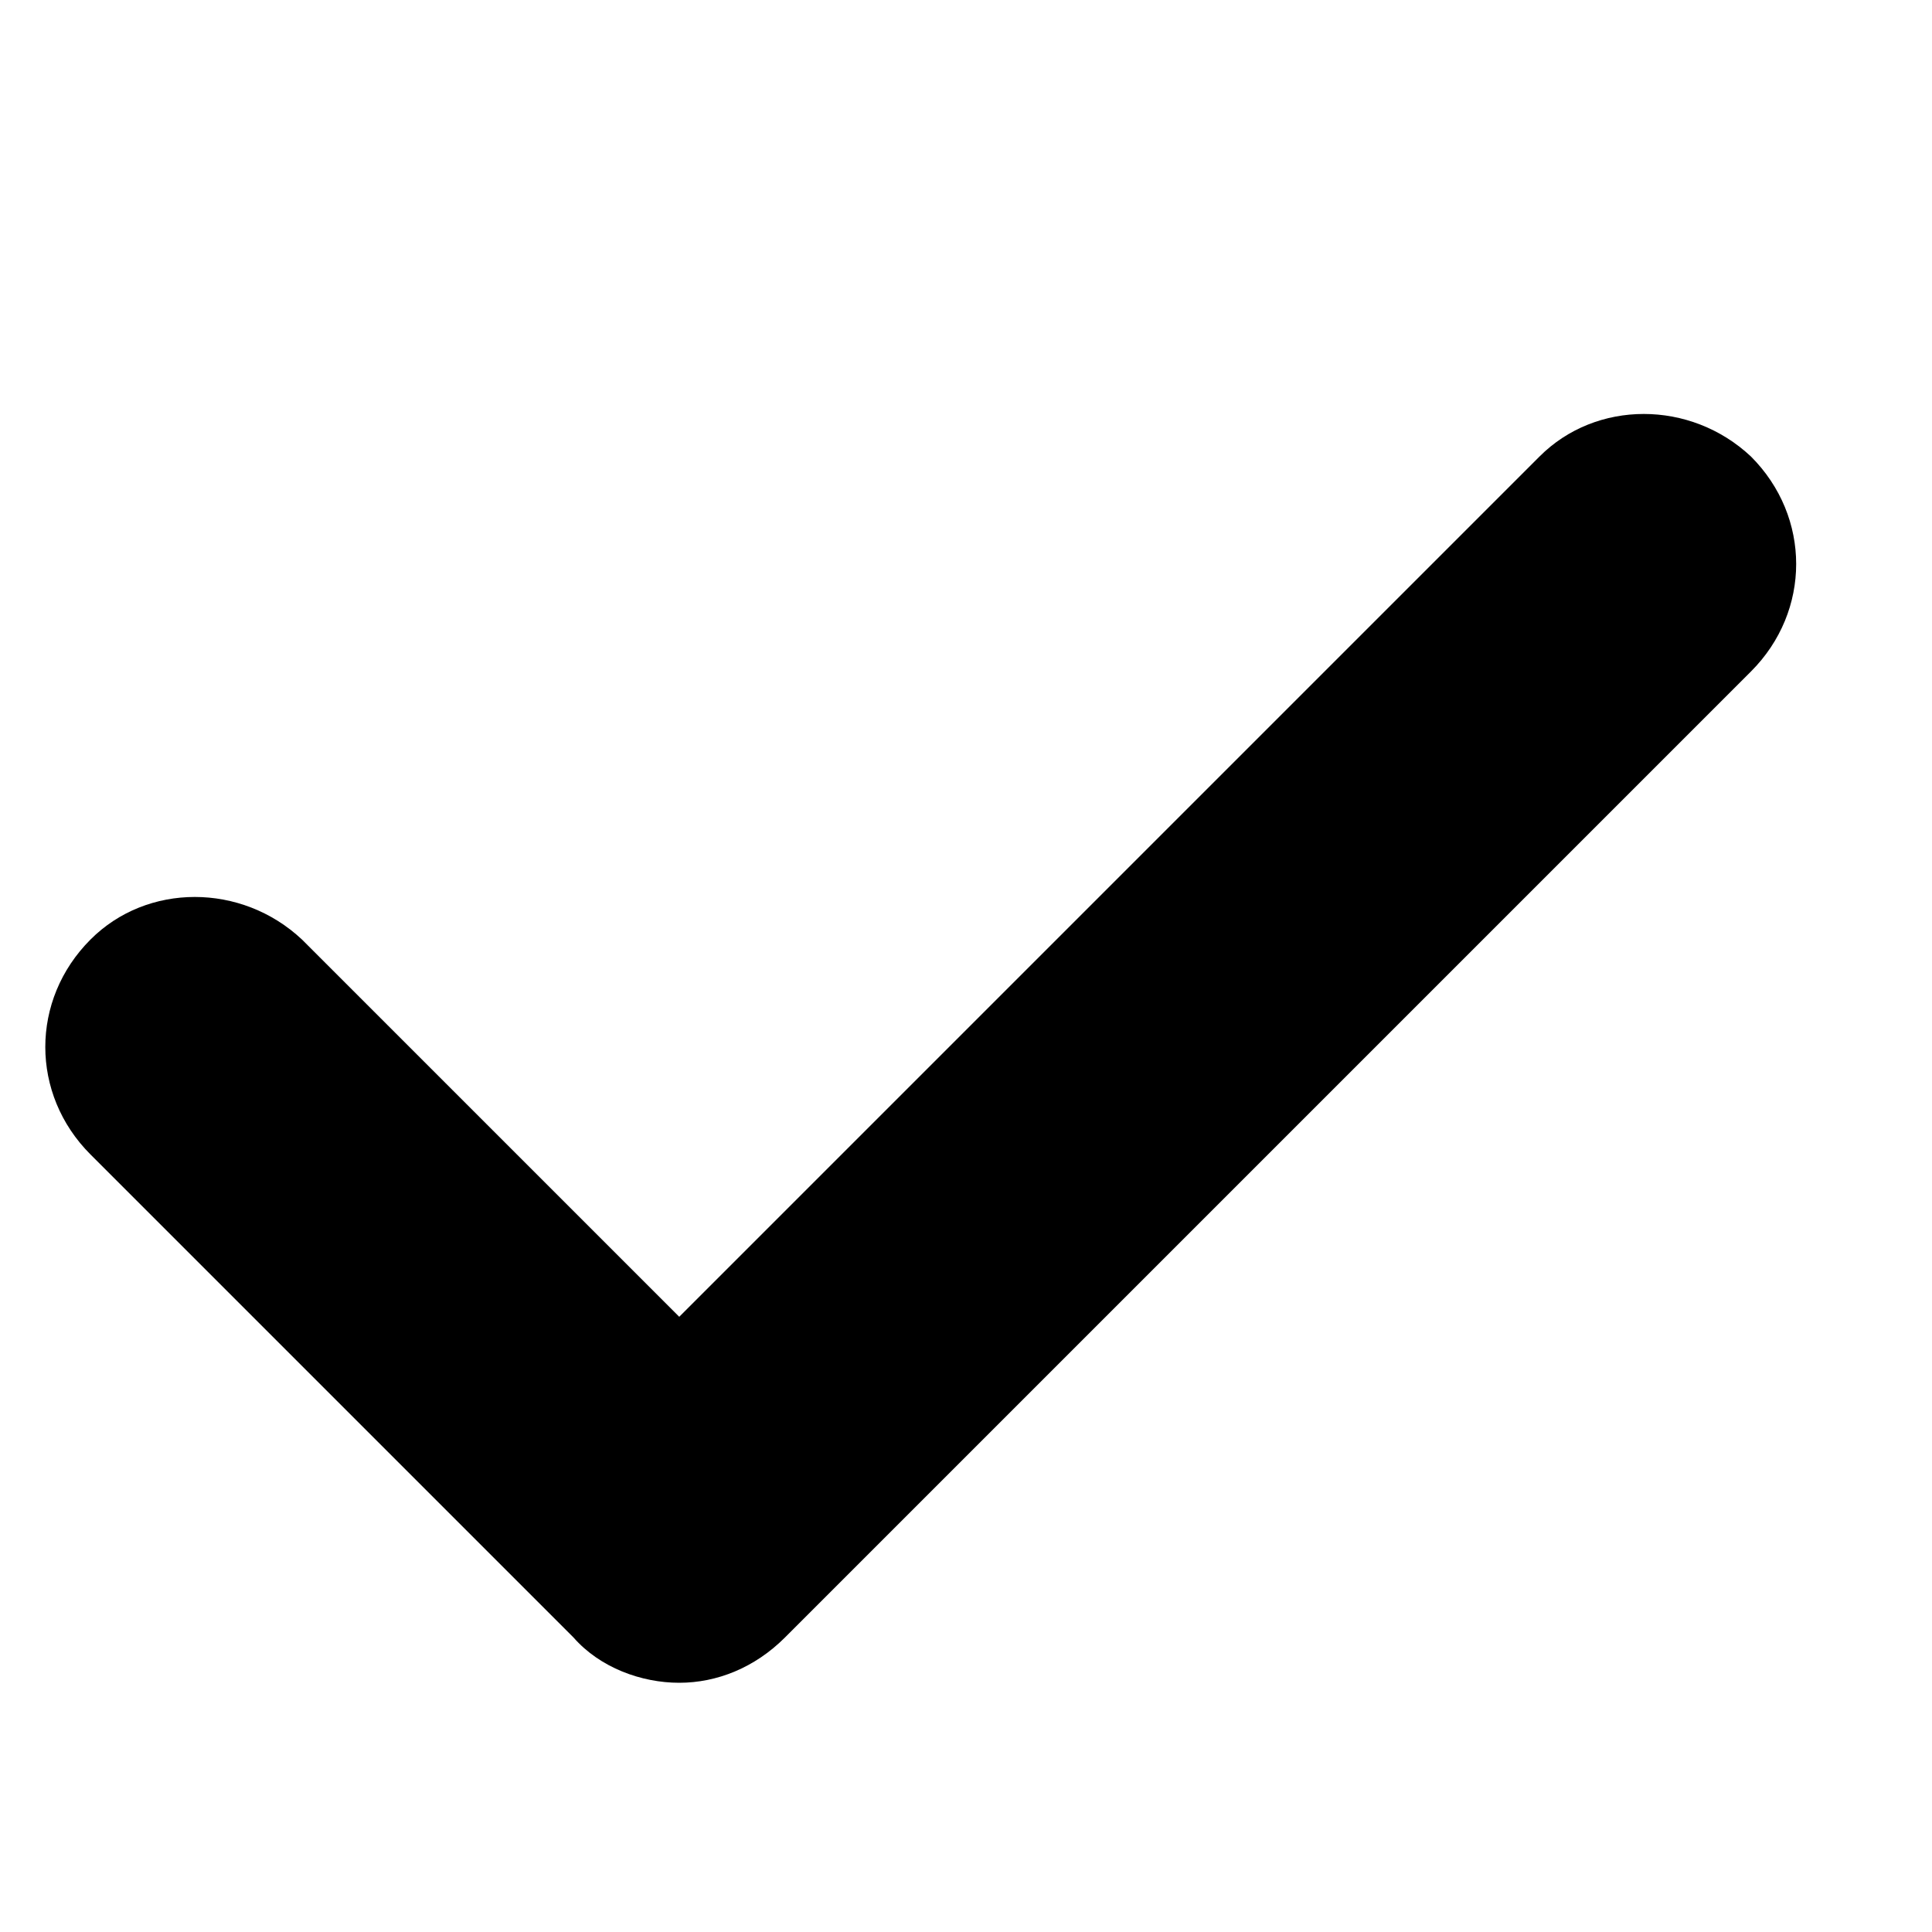 <svg width="14" height="14" viewBox="0 0 14 14" fill="none" xmlns="http://www.w3.org/2000/svg">
<g id="Checkmark_icon">
<path id="Icon" d="M12.688 4.866L5.688 11.866C5.469 12.085 5.195 12.194 4.922 12.194C4.648 12.194 4.348 12.085 4.156 11.866L0.656 8.366C0.219 7.929 0.219 7.245 0.656 6.808C1.066 6.397 1.75 6.397 2.188 6.808L4.922 9.542L11.156 3.308C11.566 2.897 12.25 2.897 12.688 3.308C13.125 3.745 13.125 4.429 12.688 4.866Z" fill="currentColor"/>
</g>
</svg>
